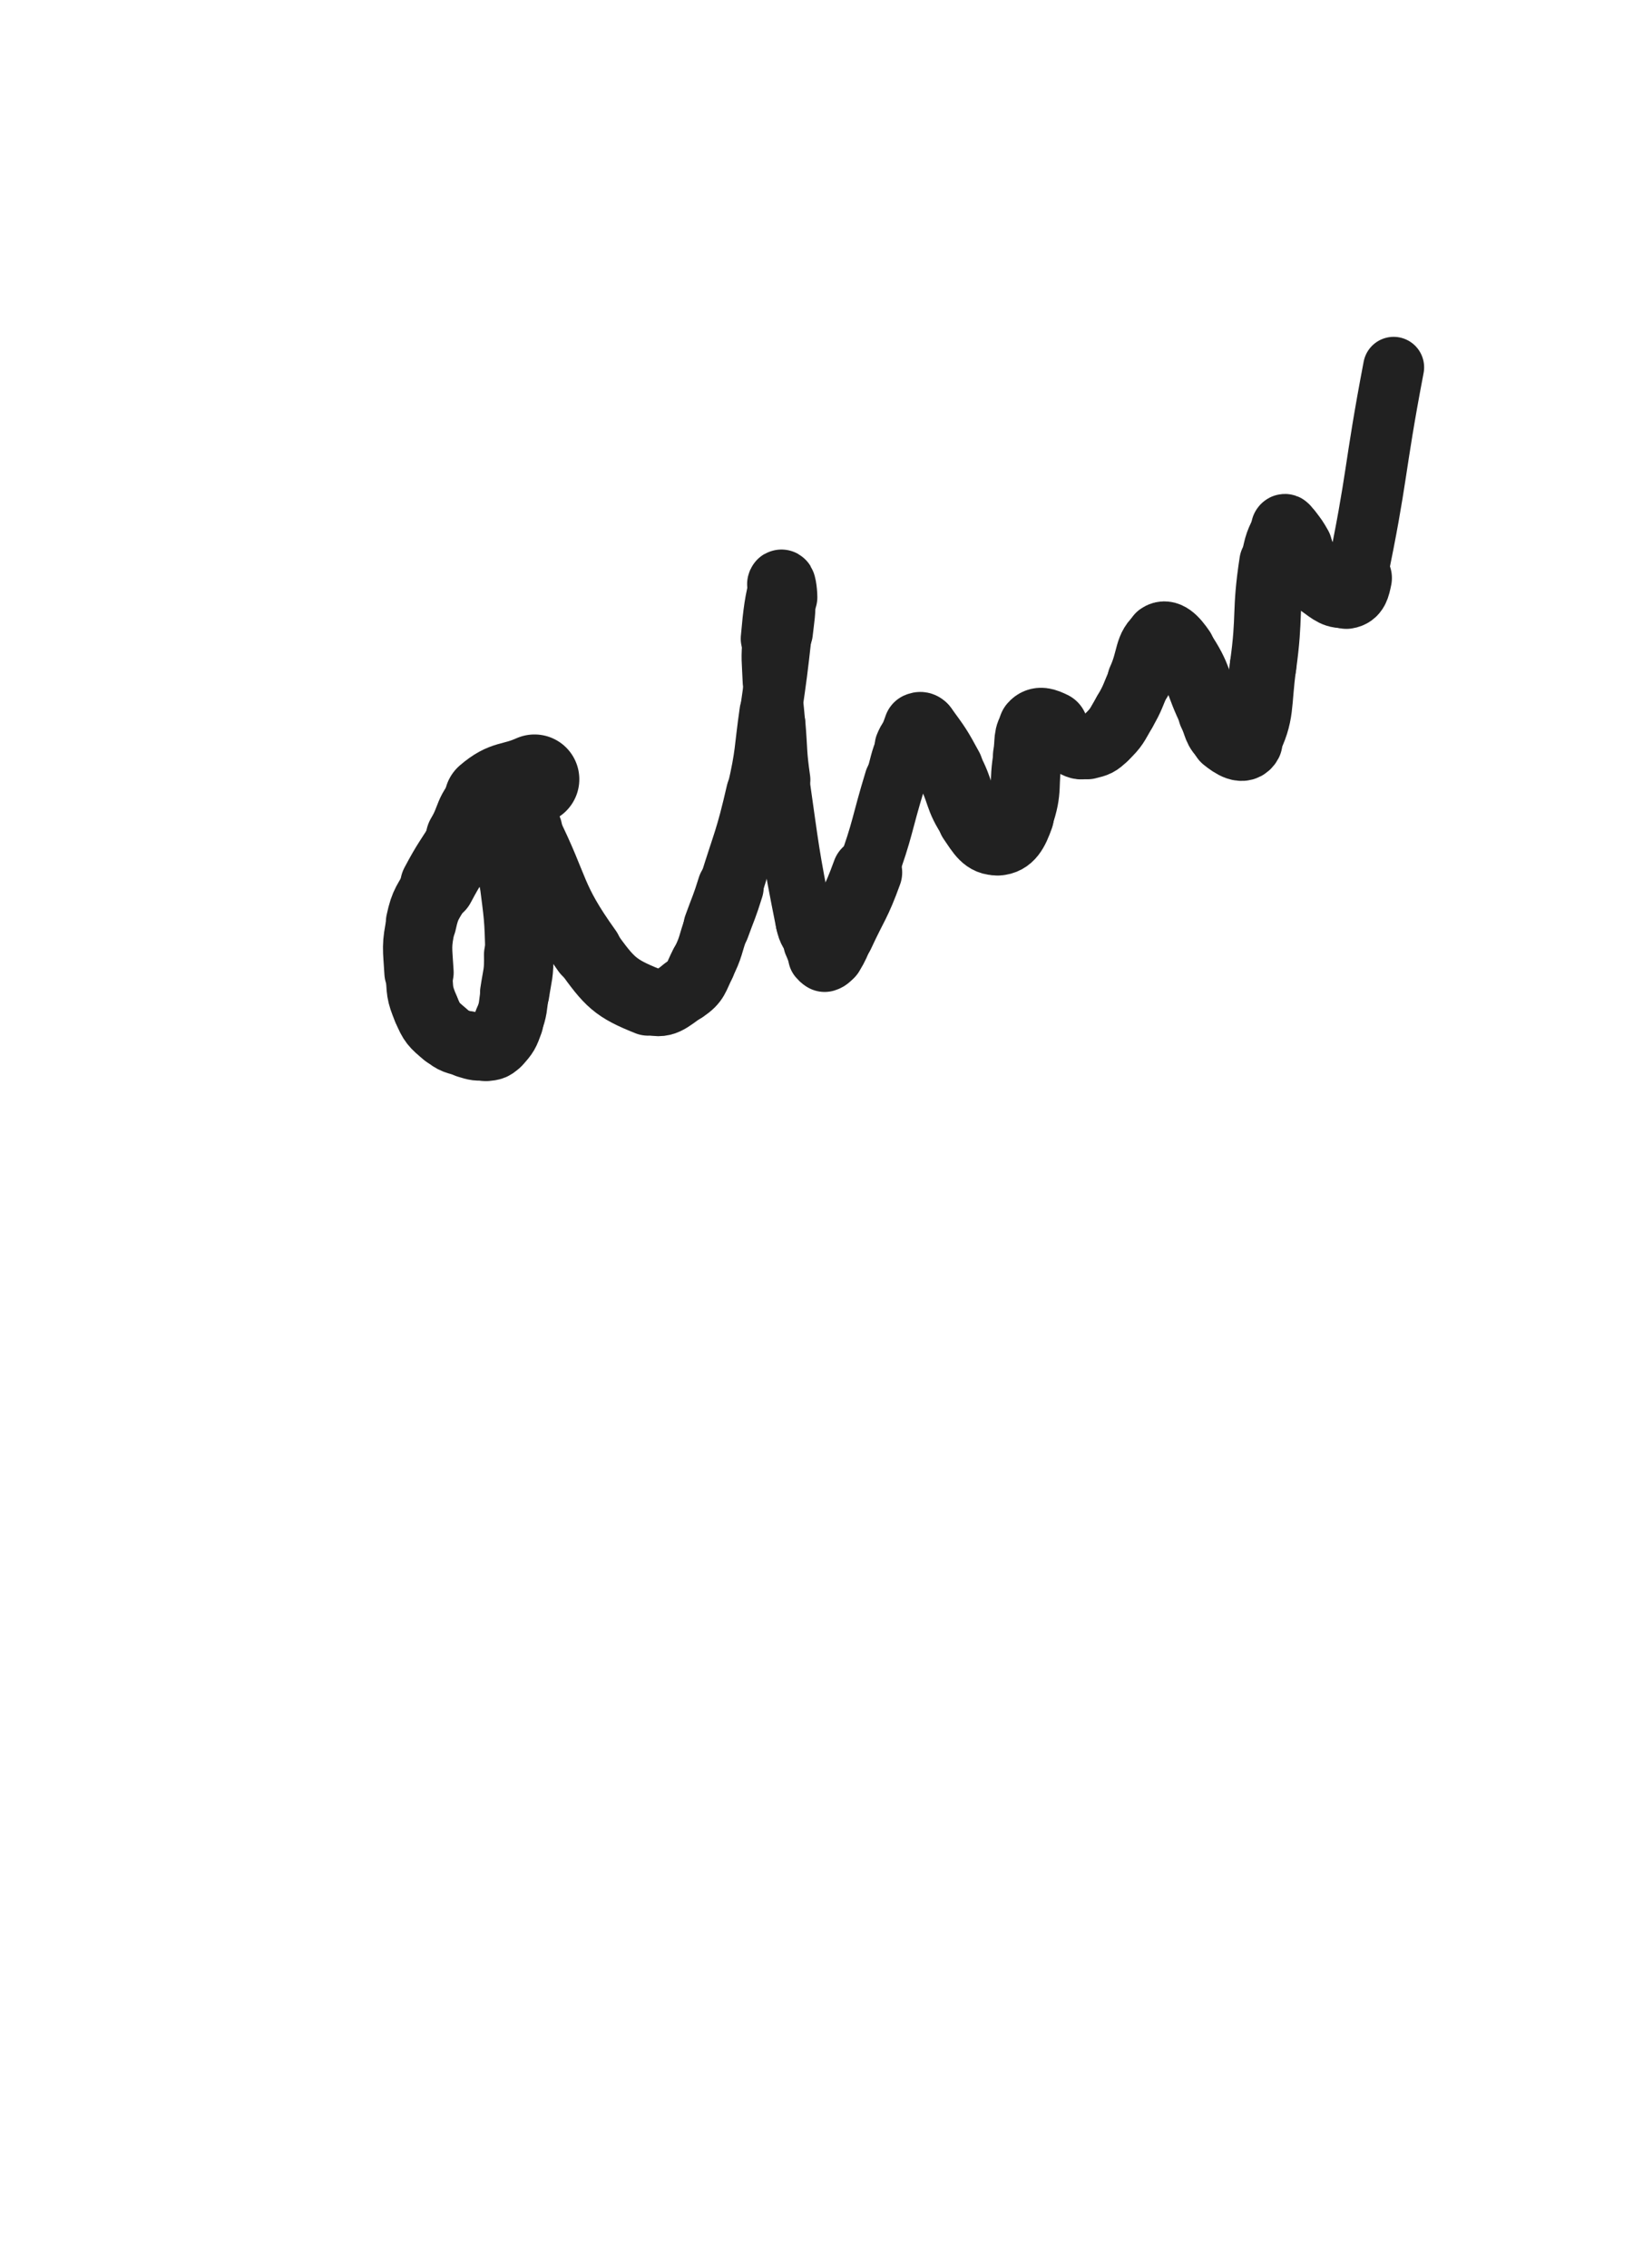 <svg xmlns="http://www.w3.org/2000/svg" xmlns:xlink="http://www.w3.org/1999/xlink" viewBox="0 0 360 500"><path d="M 117.836,171.783 C 112.829,173.997 111.783,172.813 107.823,176.212" stroke-width="19.753" stroke="rgb(33,33,33)" fill="none" stroke-linecap="round"></path><path d="M 107.823,176.212 C 104.205,179.317 105.255,180.504 102.679,184.791" stroke-width="17.683" stroke="rgb(33,33,33)" fill="none" stroke-linecap="round"></path><path d="M 102.679,184.791 C 99.583,189.945 99.293,189.794 96.480,195.094" stroke-width="16.525" stroke="rgb(33,33,33)" fill="none" stroke-linecap="round"></path><path d="M 96.480,195.094 C 94.379,199.054 93.770,198.993 92.851,203.311" stroke-width="15.575" stroke="rgb(33,33,33)" fill="none" stroke-linecap="round"></path><path d="M 92.851,203.311 C 91.716,208.638 92.059,208.888 92.372,214.384" stroke-width="15.279" stroke="rgb(33,33,33)" fill="none" stroke-linecap="round"></path><path d="M 92.372,214.384 C 92.605,218.484 92.379,218.791 93.943,222.502" stroke-width="14.691" stroke="rgb(33,33,33)" fill="none" stroke-linecap="round"></path><path d="M 93.943,222.502 C 95.244,225.588 95.560,225.816 98.102,227.977" stroke-width="14.683" stroke="rgb(33,33,33)" fill="none" stroke-linecap="round"></path><path d="M 98.102,227.977 C 100.132,229.703 100.494,229.485 103.087,230.276" stroke-width="14.518" stroke="rgb(33,33,33)" fill="none" stroke-linecap="round"></path><path d="M 103.087,230.276 C 105.016,230.865 105.184,230.931 107.145,230.737" stroke-width="14.778" stroke="rgb(33,33,33)" fill="none" stroke-linecap="round"></path><path d="M 107.145,230.737 C 108.416,230.611 108.697,230.574 109.551,229.636" stroke-width="15.180" stroke="rgb(33,33,33)" fill="none" stroke-linecap="round"></path><path d="M 109.551,229.636 C 111.190,227.836 111.277,227.617 112.132,225.261" stroke-width="15.298" stroke="rgb(33,33,33)" fill="none" stroke-linecap="round"></path><path d="M 112.132,225.261 C 113.238,222.212 112.990,222.073 113.474,218.826" stroke-width="15.100" stroke="rgb(33,33,33)" fill="none" stroke-linecap="round"></path><path d="M 113.474,218.826 C 114.095,214.661 114.425,214.637 114.341,210.437" stroke-width="15.295" stroke="rgb(33,33,33)" fill="none" stroke-linecap="round"></path><path d="M 114.341,210.437 C 114.174,202.023 114.025,201.970 112.972,193.598" stroke-width="14.720" stroke="rgb(33,33,33)" fill="none" stroke-linecap="round"></path><path d="M 112.972,193.598 C 112.028,186.087 111.339,186.162 110.347,178.670" stroke-width="14.988" stroke="rgb(33,33,33)" fill="none" stroke-linecap="round"></path><path d="M 110.347,178.670 C 110.027,176.253 109.996,175.874 110.347,173.781" stroke-width="15.044" stroke="rgb(33,33,33)" fill="none" stroke-linecap="round"></path><path d="M 110.347,173.781 C 110.406,173.430 110.910,173.505 111.168,173.781" stroke-width="15.691" stroke="rgb(33,33,33)" fill="none" stroke-linecap="round"></path><path d="M 111.168,173.781 C 112.165,174.848 112.140,175.056 112.857,176.468" stroke-width="16.071" stroke="rgb(33,33,33)" fill="none" stroke-linecap="round"></path><path d="M 112.857,176.468 C 114.506,179.717 114.269,179.839 115.900,183.103" stroke-width="16.204" stroke="rgb(33,33,33)" fill="none" stroke-linecap="round"></path><path d="M 115.900,183.103 C 122.550,196.412 120.923,197.750 129.420,209.614" stroke-width="15.505" stroke="rgb(33,33,33)" fill="none" stroke-linecap="round"></path><path d="M 129.420,209.614 C 134.402,216.571 135.620,217.852 142.858,220.745" stroke-width="15.121" stroke="rgb(33,33,33)" fill="none" stroke-linecap="round"></path><path d="M 142.858,220.745 C 146.350,222.141 147.583,220.445 150.880,218.193" stroke-width="14.345" stroke="rgb(33,33,33)" fill="none" stroke-linecap="round"></path><path d="M 150.880,218.193 C 153.604,216.332 153.338,215.592 154.901,212.519" stroke-width="14.510" stroke="rgb(33,33,33)" fill="none" stroke-linecap="round"></path><path d="M 154.901,212.519 C 156.883,208.622 156.465,208.396 157.970,204.252" stroke-width="14.369" stroke="rgb(33,33,33)" fill="none" stroke-linecap="round"></path><path d="M 157.970,204.252 C 159.538,199.931 159.687,199.978 161.047,195.589" stroke-width="14.622" stroke="rgb(33,33,33)" fill="none" stroke-linecap="round"></path><path d="M 161.047,195.589 C 164.268,185.197 164.696,185.275 167.132,174.690" stroke-width="14.102" stroke="rgb(33,33,33)" fill="none" stroke-linecap="round"></path><path d="M 167.132,174.690 C 169.135,165.983 168.657,165.865 169.925,157.004" stroke-width="13.829" stroke="rgb(33,33,33)" fill="none" stroke-linecap="round"></path><path d="M 169.925,157.004 C 171.181,148.232 171.195,148.228 172.180,139.423" stroke-width="13.629" stroke="rgb(33,33,33)" fill="none" stroke-linecap="round"></path><path d="M 172.180,139.423 C 172.612,135.559 172.777,135.523 172.760,131.665" stroke-width="14.040" stroke="rgb(33,33,33)" fill="none" stroke-linecap="round"></path><path d="M 172.760,131.665 C 172.753,130.191 172.377,127.864 172.132,128.760" stroke-width="14.853" stroke="rgb(33,33,33)" fill="none" stroke-linecap="round"></path><path d="M 172.132,128.760 C 171.129,132.436 170.798,134.754 170.264,140.809" stroke-width="13.934" stroke="rgb(33,33,33)" fill="none" stroke-linecap="round"></path><path d="M 170.264,140.809 C 169.864,145.348 170.079,145.386 170.264,149.948" stroke-width="13.103" stroke="rgb(33,33,33)" fill="none" stroke-linecap="round"></path><path d="M 170.264,149.948 C 170.460,154.787 170.619,154.782 171.026,159.612" stroke-width="13.002" stroke="rgb(33,33,33)" fill="none" stroke-linecap="round"></path><path d="M 171.026,159.612 C 171.543,165.754 171.238,165.794 172.112,171.892" stroke-width="13.075" stroke="rgb(33,33,33)" fill="none" stroke-linecap="round"></path><path d="M 172.112,171.892 C 174.374,187.673 174.180,187.789 177.299,203.371" stroke-width="12.602" stroke="rgb(33,33,33)" fill="none" stroke-linecap="round"></path><path d="M 177.299,203.371 C 177.782,205.785 178.269,205.646 179.316,207.884" stroke-width="12.585" stroke="rgb(33,33,33)" fill="none" stroke-linecap="round"></path><path d="M 179.316,207.884 C 180.014,209.376 179.858,209.565 180.788,210.831" stroke-width="13.249" stroke="rgb(33,33,33)" fill="none" stroke-linecap="round"></path><path d="M 180.788,210.831 C 181.095,211.249 181.355,211.387 181.791,211.252" stroke-width="14.113" stroke="rgb(33,33,33)" fill="none" stroke-linecap="round"></path><path d="M 181.791,211.252 C 182.409,211.060 182.504,210.831 182.897,210.178" stroke-width="14.835" stroke="rgb(33,33,33)" fill="none" stroke-linecap="round"></path><path d="M 182.897,210.178 C 184.119,208.148 184.014,208.058 185.021,205.885" stroke-width="15.254" stroke="rgb(33,33,33)" fill="none" stroke-linecap="round"></path><path d="M 185.021,205.885 C 188.149,199.132 188.633,199.308 191.167,192.326" stroke-width="15.449" stroke="rgb(33,33,33)" fill="none" stroke-linecap="round"></path><path d="M 191.167,192.326 C 194.785,182.357 194.226,182.148 197.326,171.982" stroke-width="13.512" stroke="rgb(33,33,33)" fill="none" stroke-linecap="round"></path><path d="M 197.326,171.982 C 198.477,168.209 198.194,168.074 199.669,164.449" stroke-width="13.129" stroke="rgb(33,33,33)" fill="none" stroke-linecap="round"></path><path d="M 199.669,164.449 C 200.354,162.766 200.625,162.885 201.645,161.366" stroke-width="13.685" stroke="rgb(33,33,33)" fill="none" stroke-linecap="round"></path><path d="M 201.645,161.366 C 202.021,160.807 201.945,160.522 202.460,160.292" stroke-width="14.500" stroke="rgb(33,33,33)" fill="none" stroke-linecap="round"></path><path d="M 202.460,160.292 C 202.859,160.113 203.172,160.136 203.473,160.548" stroke-width="15.305" stroke="rgb(33,33,33)" fill="none" stroke-linecap="round"></path><path d="M 203.473,160.548 C 206.500,164.690 206.617,164.797 209.117,169.401" stroke-width="15.317" stroke="rgb(33,33,33)" fill="none" stroke-linecap="round"></path><path d="M 209.117,169.401 C 212.069,174.837 210.961,175.620 214.378,180.627" stroke-width="15.005" stroke="rgb(33,33,33)" fill="none" stroke-linecap="round"></path><path d="M 214.378,180.627 C 216.377,183.556 217.354,185.432 219.949,185.272" stroke-width="15.367" stroke="rgb(33,33,33)" fill="none" stroke-linecap="round"></path><path d="M 219.949,185.272 C 222.464,185.117 223.460,183.189 224.599,179.998" stroke-width="15.478" stroke="rgb(33,33,33)" fill="none" stroke-linecap="round"></path><path d="M 224.599,179.998 C 226.814,173.795 225.438,173.203 226.657,166.484" stroke-width="15.231" stroke="rgb(33,33,33)" fill="none" stroke-linecap="round"></path><path d="M 226.657,166.484 C 227.221,163.375 226.526,162.250 228.164,160.341" stroke-width="15.508" stroke="rgb(33,33,33)" fill="none" stroke-linecap="round"></path><path d="M 228.164,160.341 C 229.115,159.232 230.270,159.688 231.836,160.449" stroke-width="16.117" stroke="rgb(33,33,33)" fill="none" stroke-linecap="round"></path><path d="M 231.836,160.449 C 234.464,161.726 233.951,162.999 236.553,164.416" stroke-width="13.381" stroke="rgb(33,33,33)" fill="none" stroke-linecap="round"></path><path d="M 236.553,164.416 C 237.935,165.168 238.283,165.155 239.804,164.788" stroke-width="13.568" stroke="rgb(33,33,33)" fill="none" stroke-linecap="round"></path><path d="M 239.804,164.788 C 241.896,164.283 242.200,164.199 243.779,162.673" stroke-width="13.995" stroke="rgb(33,33,33)" fill="none" stroke-linecap="round"></path><path d="M 243.779,162.673 C 246.268,160.267 246.156,159.974 247.939,156.924" stroke-width="14.002" stroke="rgb(33,33,33)" fill="none" stroke-linecap="round"></path><path d="M 247.939,156.924 C 249.900,153.569 249.627,153.405 251.267,149.863" stroke-width="13.977" stroke="rgb(33,33,33)" fill="none" stroke-linecap="round"></path><path d="M 251.267,149.863 C 253.470,145.106 252.631,142.469 255.626,140.327" stroke-width="14.318" stroke="rgb(33,33,33)" fill="none" stroke-linecap="round"></path><path d="M 255.626,140.327 C 257.252,139.164 258.956,140.982 260.508,143.254" stroke-width="14.788" stroke="rgb(33,33,33)" fill="none" stroke-linecap="round"></path><path d="M 260.508,143.254 C 264.726,149.427 263.702,150.306 267.167,157.217" stroke-width="14.513" stroke="rgb(33,33,33)" fill="none" stroke-linecap="round"></path><path d="M 267.167,157.217 C 268.548,159.971 268.018,160.808 270.200,162.583" stroke-width="14.919" stroke="rgb(33,33,33)" fill="none" stroke-linecap="round"></path><path d="M 270.200,162.583 C 271.942,164.000 274.094,165.359 275.014,163.600" stroke-width="15.429" stroke="rgb(33,33,33)" fill="none" stroke-linecap="round"></path><path d="M 275.014,163.600 C 278.216,157.478 277.264,155.289 278.444,146.820" stroke-width="14.656" stroke="rgb(33,33,33)" fill="none" stroke-linecap="round"></path><path d="M 278.444,146.820 C 280.027,135.460 278.817,135.239 280.541,123.943" stroke-width="14.667" stroke="rgb(33,33,33)" fill="none" stroke-linecap="round"></path><path d="M 280.541,123.943 C 281.143,119.995 281.577,119.127 283.096,116.332" stroke-width="13.960" stroke="rgb(33,33,33)" fill="none" stroke-linecap="round"></path><path d="M 283.096,116.332 C 283.369,115.829 283.693,116.771 284.126,117.346" stroke-width="14.603" stroke="rgb(33,33,33)" fill="none" stroke-linecap="round"></path><path d="M 284.126,117.346 C 285.276,118.873 285.318,118.869 286.262,120.535" stroke-width="14.919" stroke="rgb(33,33,33)" fill="none" stroke-linecap="round"></path><path d="M 286.262,120.535 C 287.383,122.513 287.041,122.722 288.257,124.634" stroke-width="14.466" stroke="rgb(33,33,33)" fill="none" stroke-linecap="round"></path><path d="M 288.257,124.634 C 289.615,126.770 289.415,127.191 291.410,128.631" stroke-width="14.712" stroke="rgb(33,33,33)" fill="none" stroke-linecap="round"></path><path d="M 291.410,128.631 C 293.698,130.282 294.574,131.174 296.824,130.815" stroke-width="15.139" stroke="rgb(33,33,33)" fill="none" stroke-linecap="round"></path><path d="M 296.824,130.815 C 298.388,130.565 298.625,129.388 299.037,127.413" stroke-width="15.631" stroke="rgb(33,33,33)" fill="none" stroke-linecap="round"></path><path d="M 299.037,127.413 C 303.828,104.469 302.809,104.129 307.230,80.978" stroke-width="13.448" stroke="rgb(33,33,33)" fill="none" stroke-linecap="round"></path></svg>